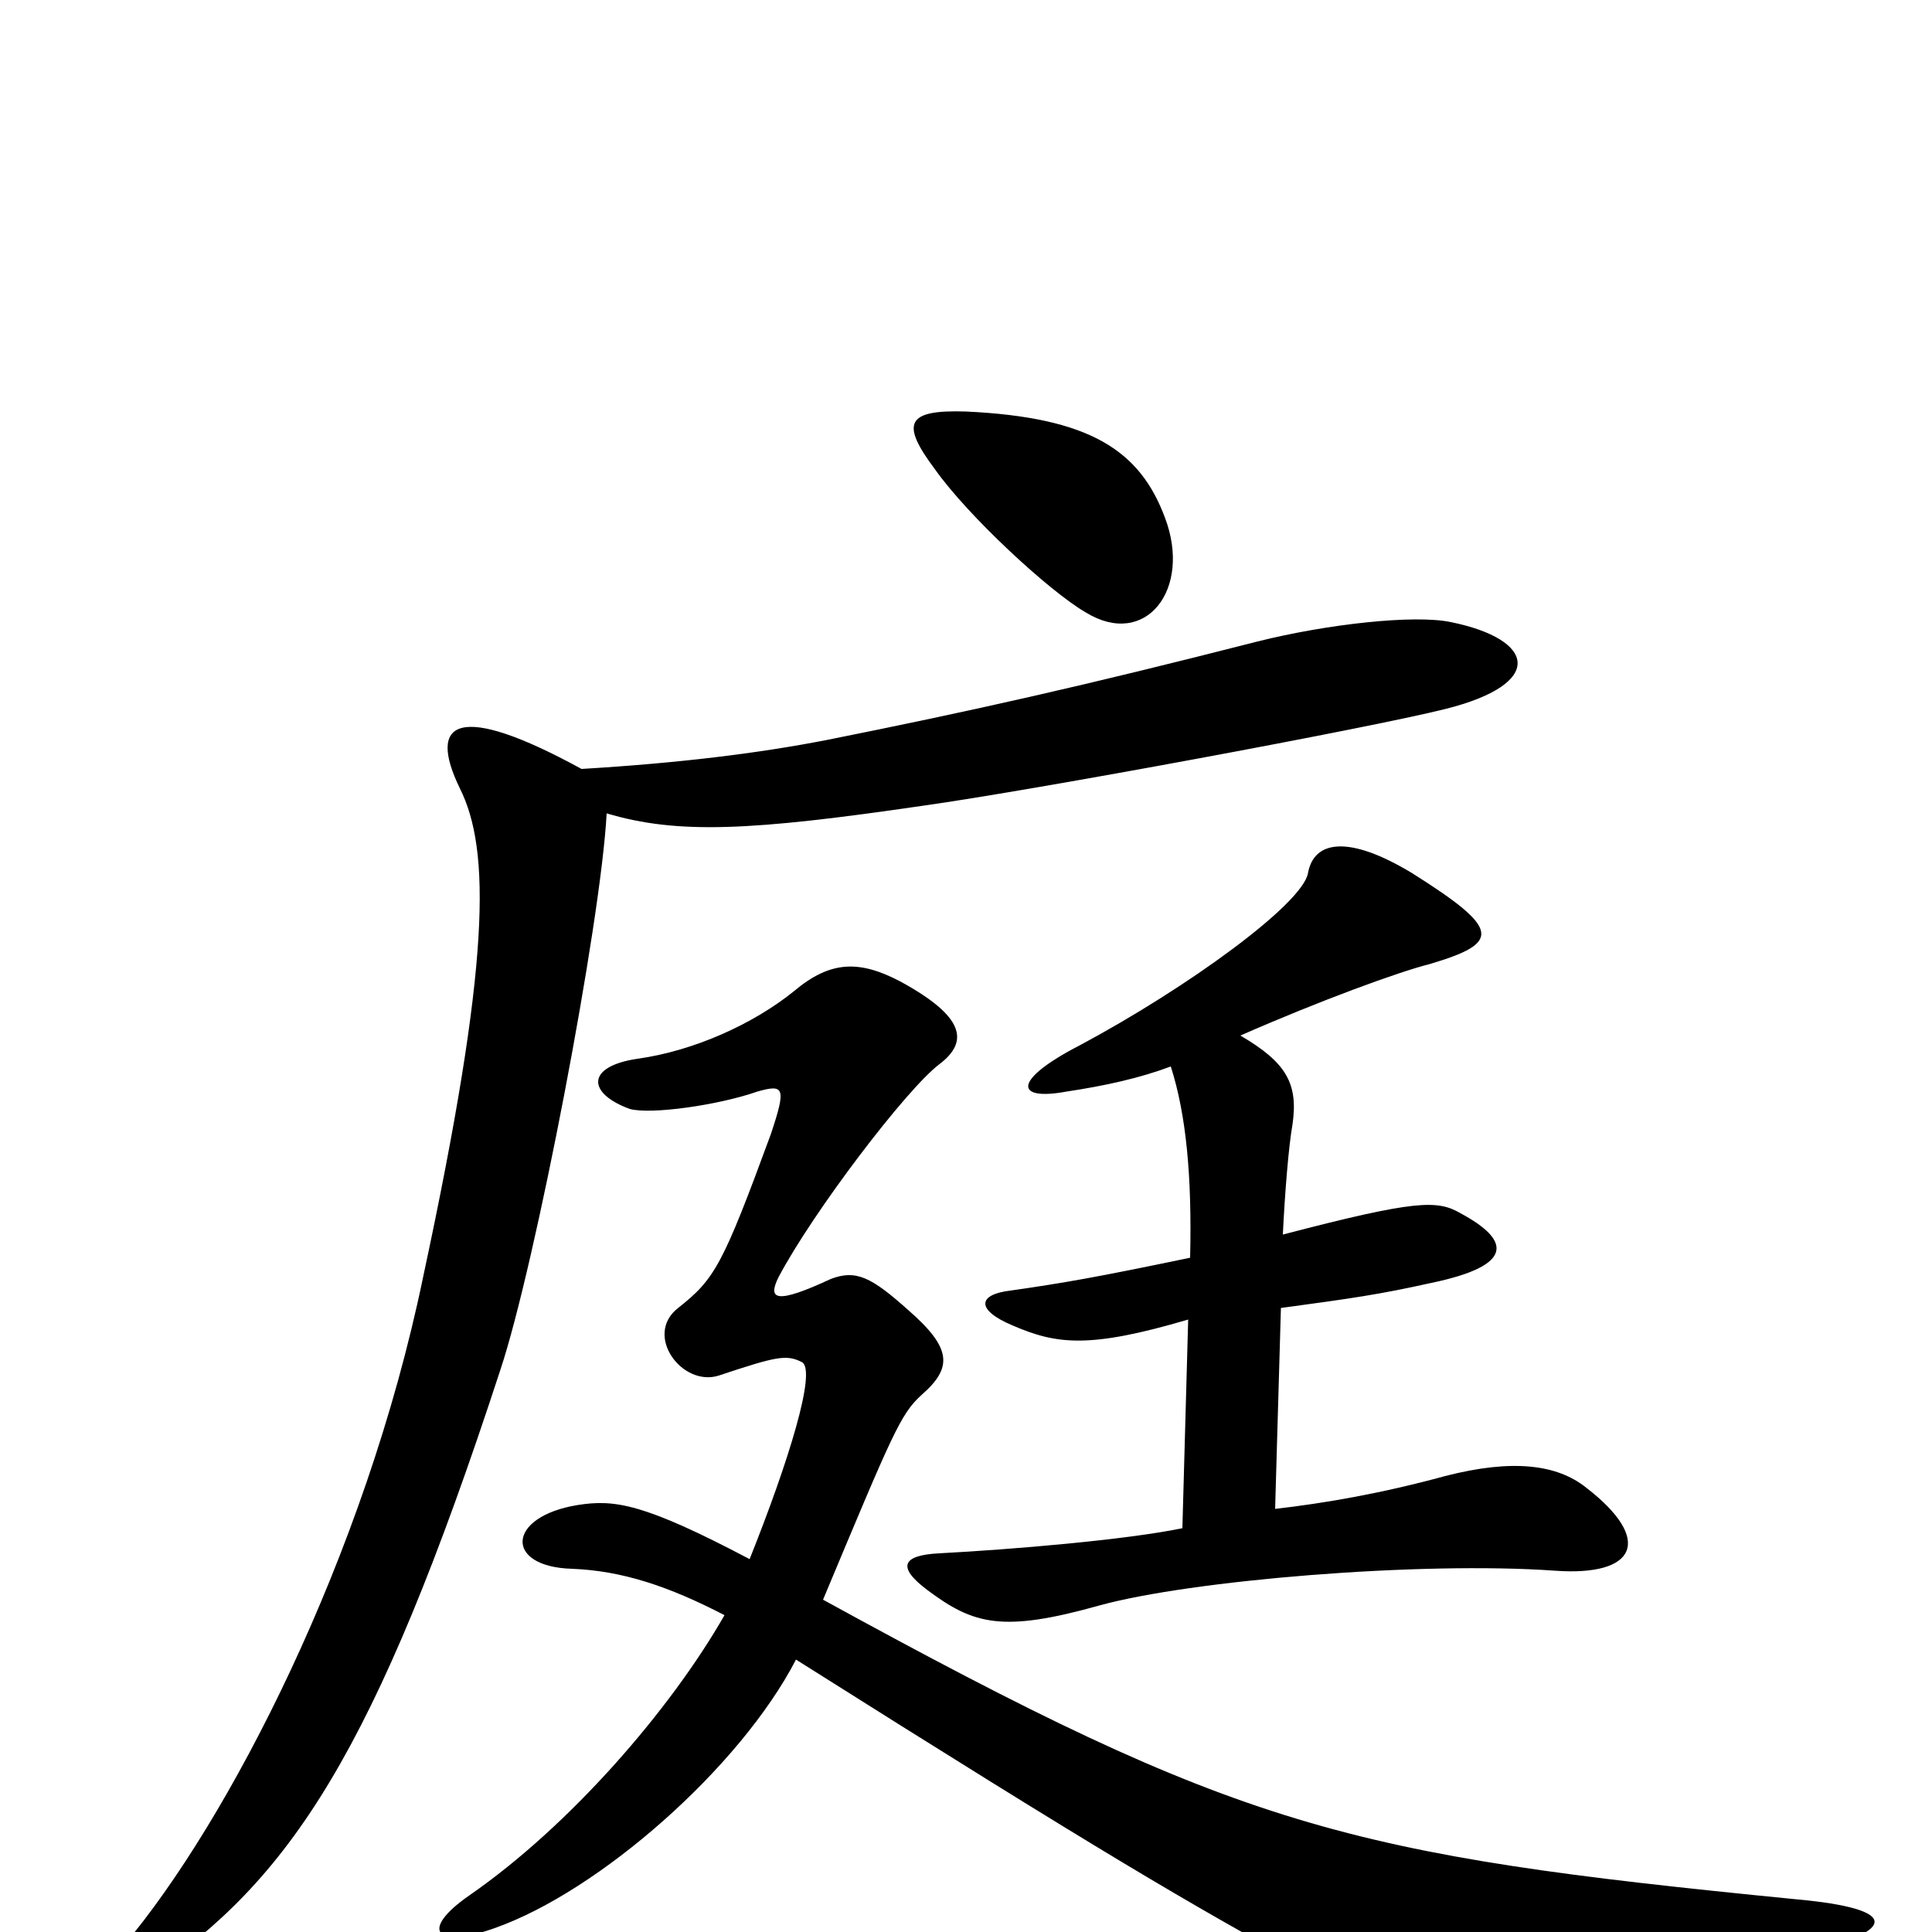 <svg xmlns="http://www.w3.org/2000/svg" viewBox="0 -1000 1000 1000">
	<path fill="#000000" d="M603 -732C590 -767 564 -784 500 -787C469 -788 466 -781 484 -757C501 -733 543 -694 562 -683C593 -664 617 -695 603 -732ZM756 -372C744 -379 733 -379 664 -361C665 -382 667 -407 669 -418C672 -439 666 -450 642 -464C683 -482 724 -497 740 -501C777 -512 777 -519 731 -548C698 -568 680 -565 677 -548C674 -532 615 -489 559 -459C524 -441 525 -430 552 -435C572 -438 590 -442 606 -448C614 -423 617 -391 616 -349C568 -339 551 -336 523 -332C506 -330 505 -322 524 -314C547 -304 564 -302 615 -317L612 -209C583 -203 524 -198 486 -196C467 -195 464 -189 480 -177C504 -159 519 -155 569 -169C616 -182 735 -192 805 -187C847 -184 856 -203 821 -230C806 -242 783 -245 748 -236C715 -227 686 -222 660 -219L663 -323C700 -328 714 -330 741 -336C784 -345 782 -358 756 -372ZM751 -678C732 -682 687 -677 651 -668C561 -645 503 -632 428 -617C392 -610 351 -605 301 -602C237 -637 221 -627 238 -592C254 -560 254 -502 219 -339C189 -194 118 -57 64 7C37 39 39 47 76 23C150 -27 194 -92 259 -291C277 -345 311 -522 314 -579C351 -568 389 -570 478 -583C535 -591 708 -623 748 -633C800 -646 795 -669 751 -678ZM929 -17C696 -40 643 -53 426 -172C462 -258 466 -268 477 -278C493 -292 493 -302 470 -322C451 -339 443 -343 430 -338C402 -325 397 -327 403 -339C421 -373 469 -436 486 -449C502 -461 499 -474 466 -492C445 -503 430 -503 411 -487C390 -470 359 -456 330 -452C303 -448 304 -434 326 -426C337 -423 372 -428 392 -435C406 -439 407 -437 399 -413C374 -345 370 -338 351 -323C333 -309 353 -282 372 -288C402 -298 407 -299 415 -295C423 -291 408 -243 388 -193C333 -222 318 -224 299 -221C262 -215 261 -189 296 -188C322 -187 346 -179 375 -164C347 -115 295 -55 243 -19C217 -1 225 9 256 -2C310 -21 383 -85 412 -141C572 -40 615 -15 677 19C738 53 754 53 926 13C984 0 985 -12 929 -17Z"/>
</svg>